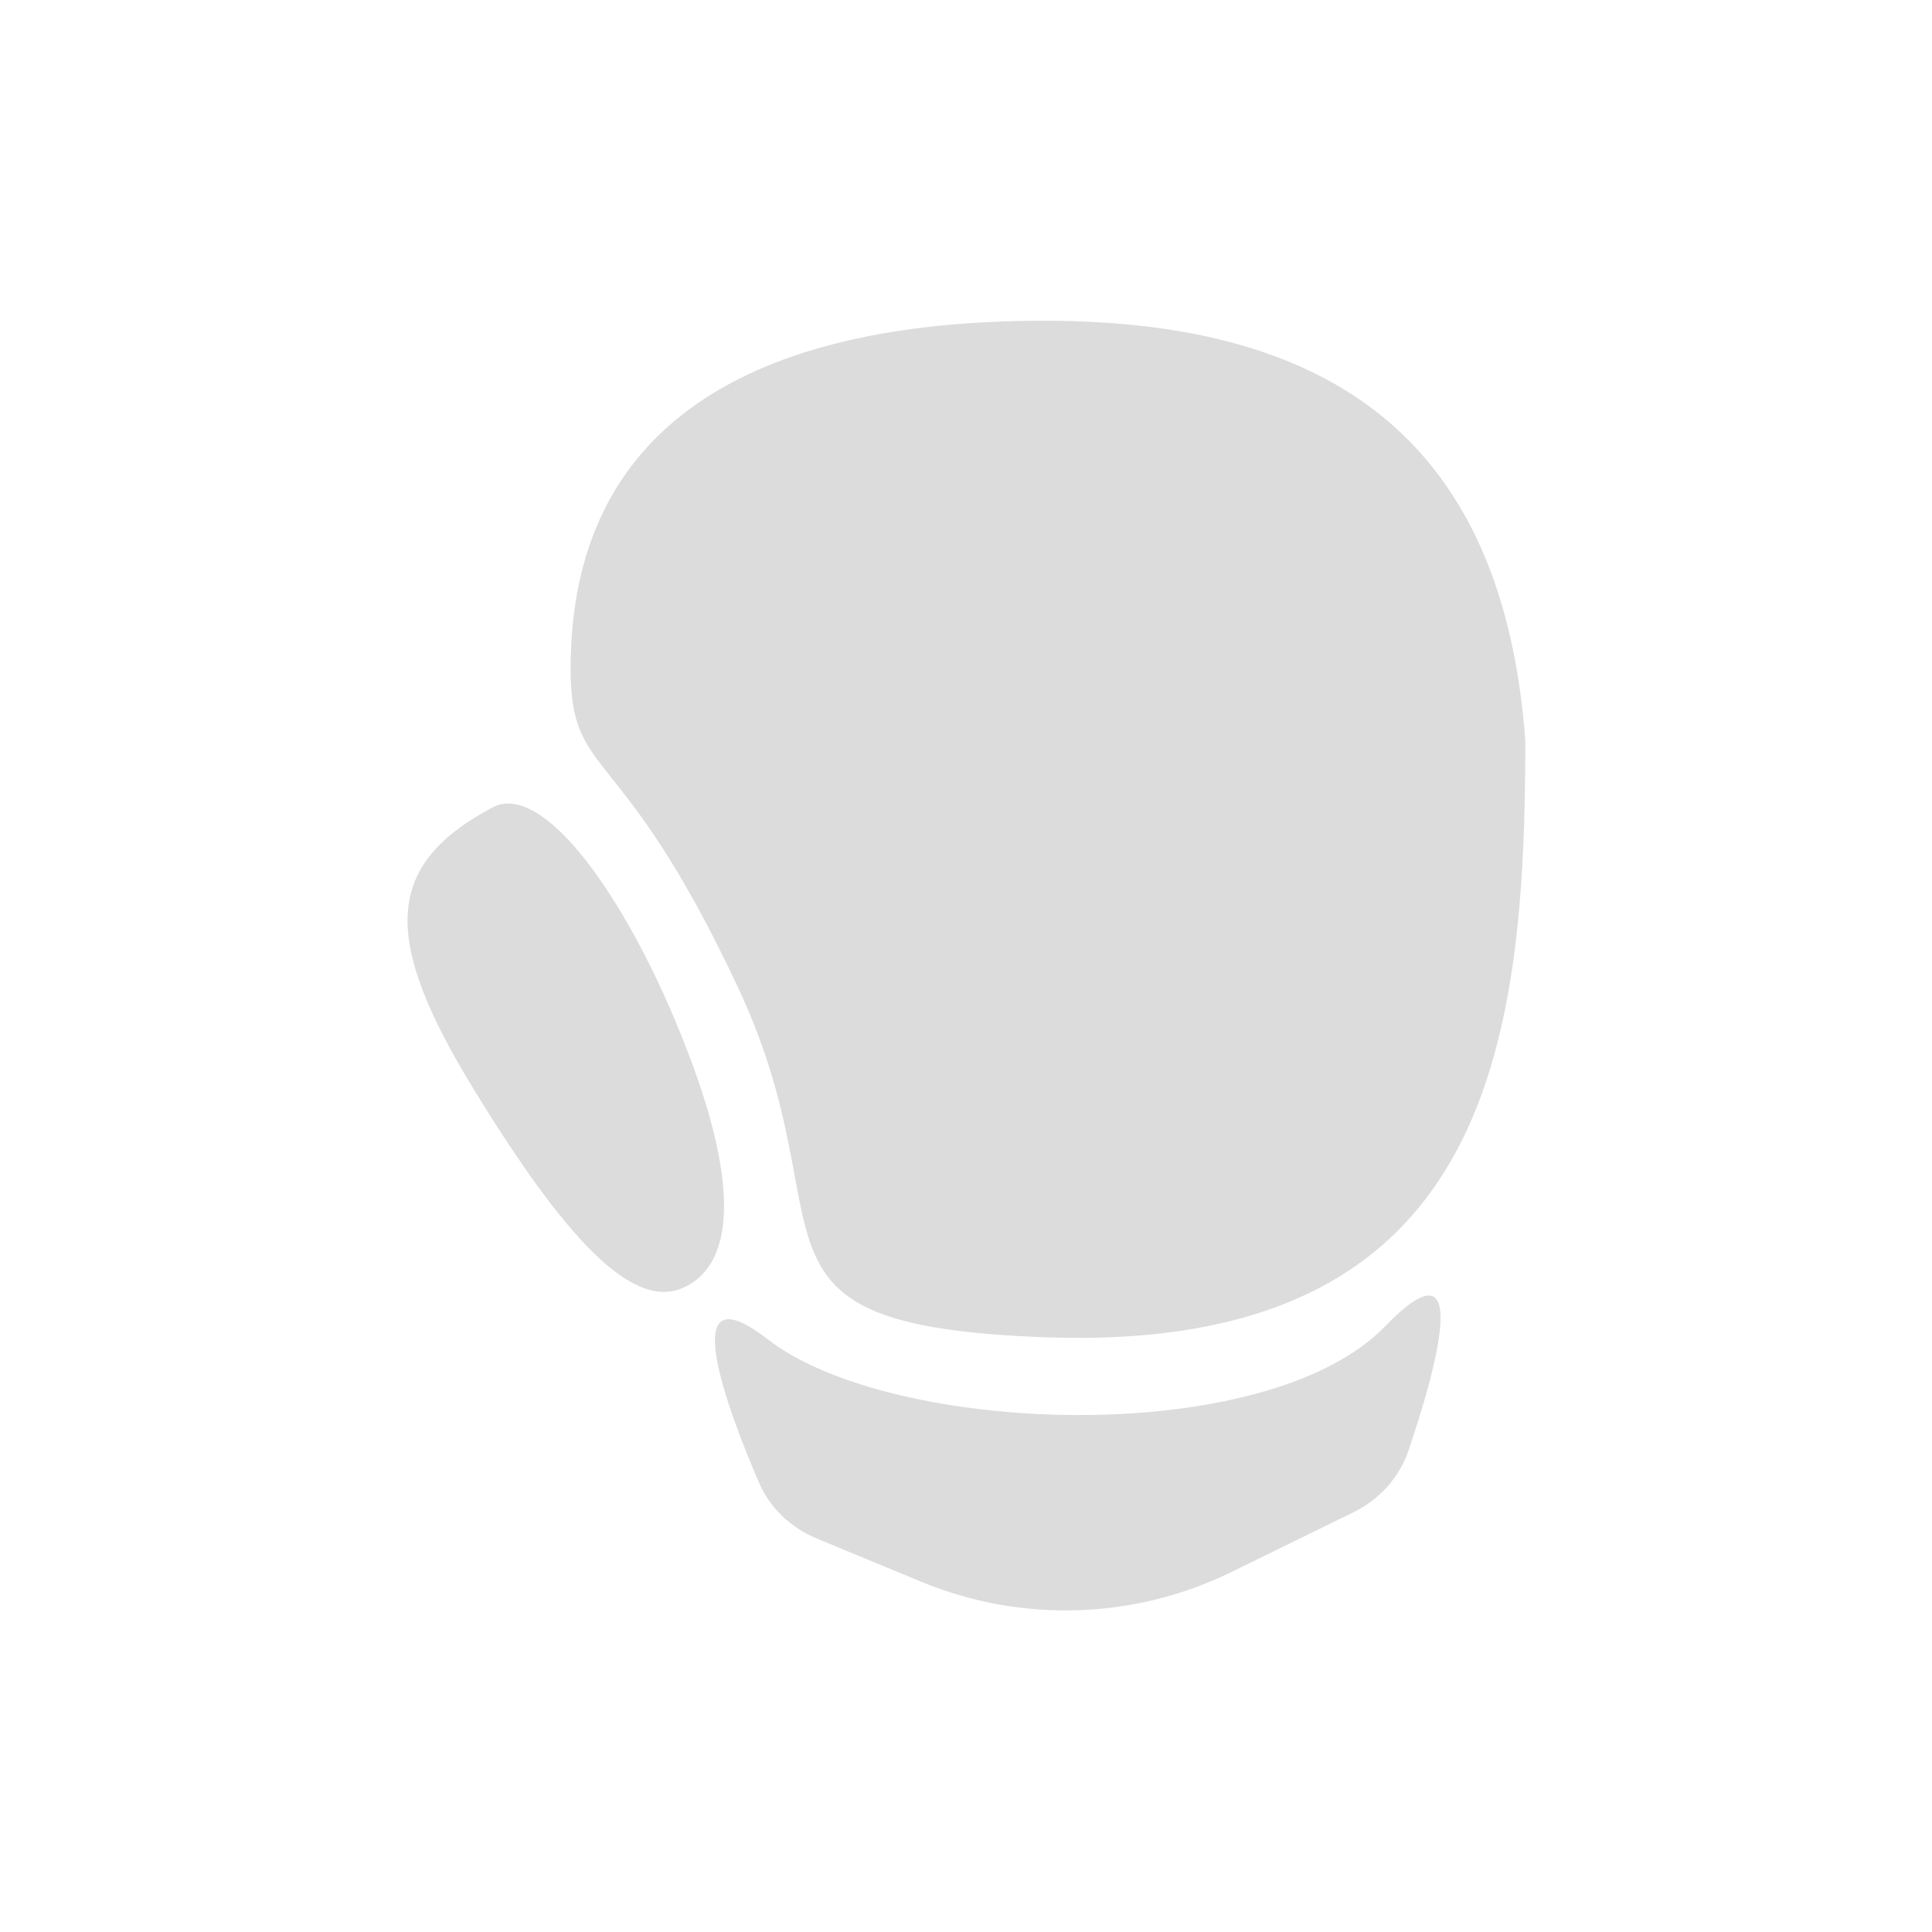 <svg width="1024" height="1024" viewBox="0 0 1024 1024" fill="none" xmlns="http://www.w3.org/2000/svg">
<path d="M808.453 392.5C808.453 555.53 788.717 717.528 553.423 708.766C382.165 702.388 451.272 652 391.453 524C328.894 390.137 302.453 414.482 302.453 354.35C302.453 224.5 399.349 170 553.423 170C707.495 170 796.753 234.838 808.453 392.5Z" fill="#DCDCDC"/>
<path d="M406.981 709.904C472.693 760.796 670.985 768.272 734.259 702.866C782.055 653.46 760.051 729.088 746.425 769.044C741.539 783.372 730.923 794.884 717.329 801.542L652.729 833.182C601.201 858.422 541.299 860.304 488.263 838.352L432.919 815.446C419.197 809.766 408.031 799.254 402.175 785.606C385.535 746.822 357.165 671.322 406.981 709.904Z" fill="#DCDCDC"/>
<path d="M250.901 577.026C299.327 656.232 334.861 694.018 361.475 682.808C388.089 671.598 395.818 630 356.759 538.308C327.539 469.714 286.631 414.35 260.953 428C203.18 458.71 202.474 497.82 250.901 577.026Z" fill="#DCDCDC"/>
</svg>
